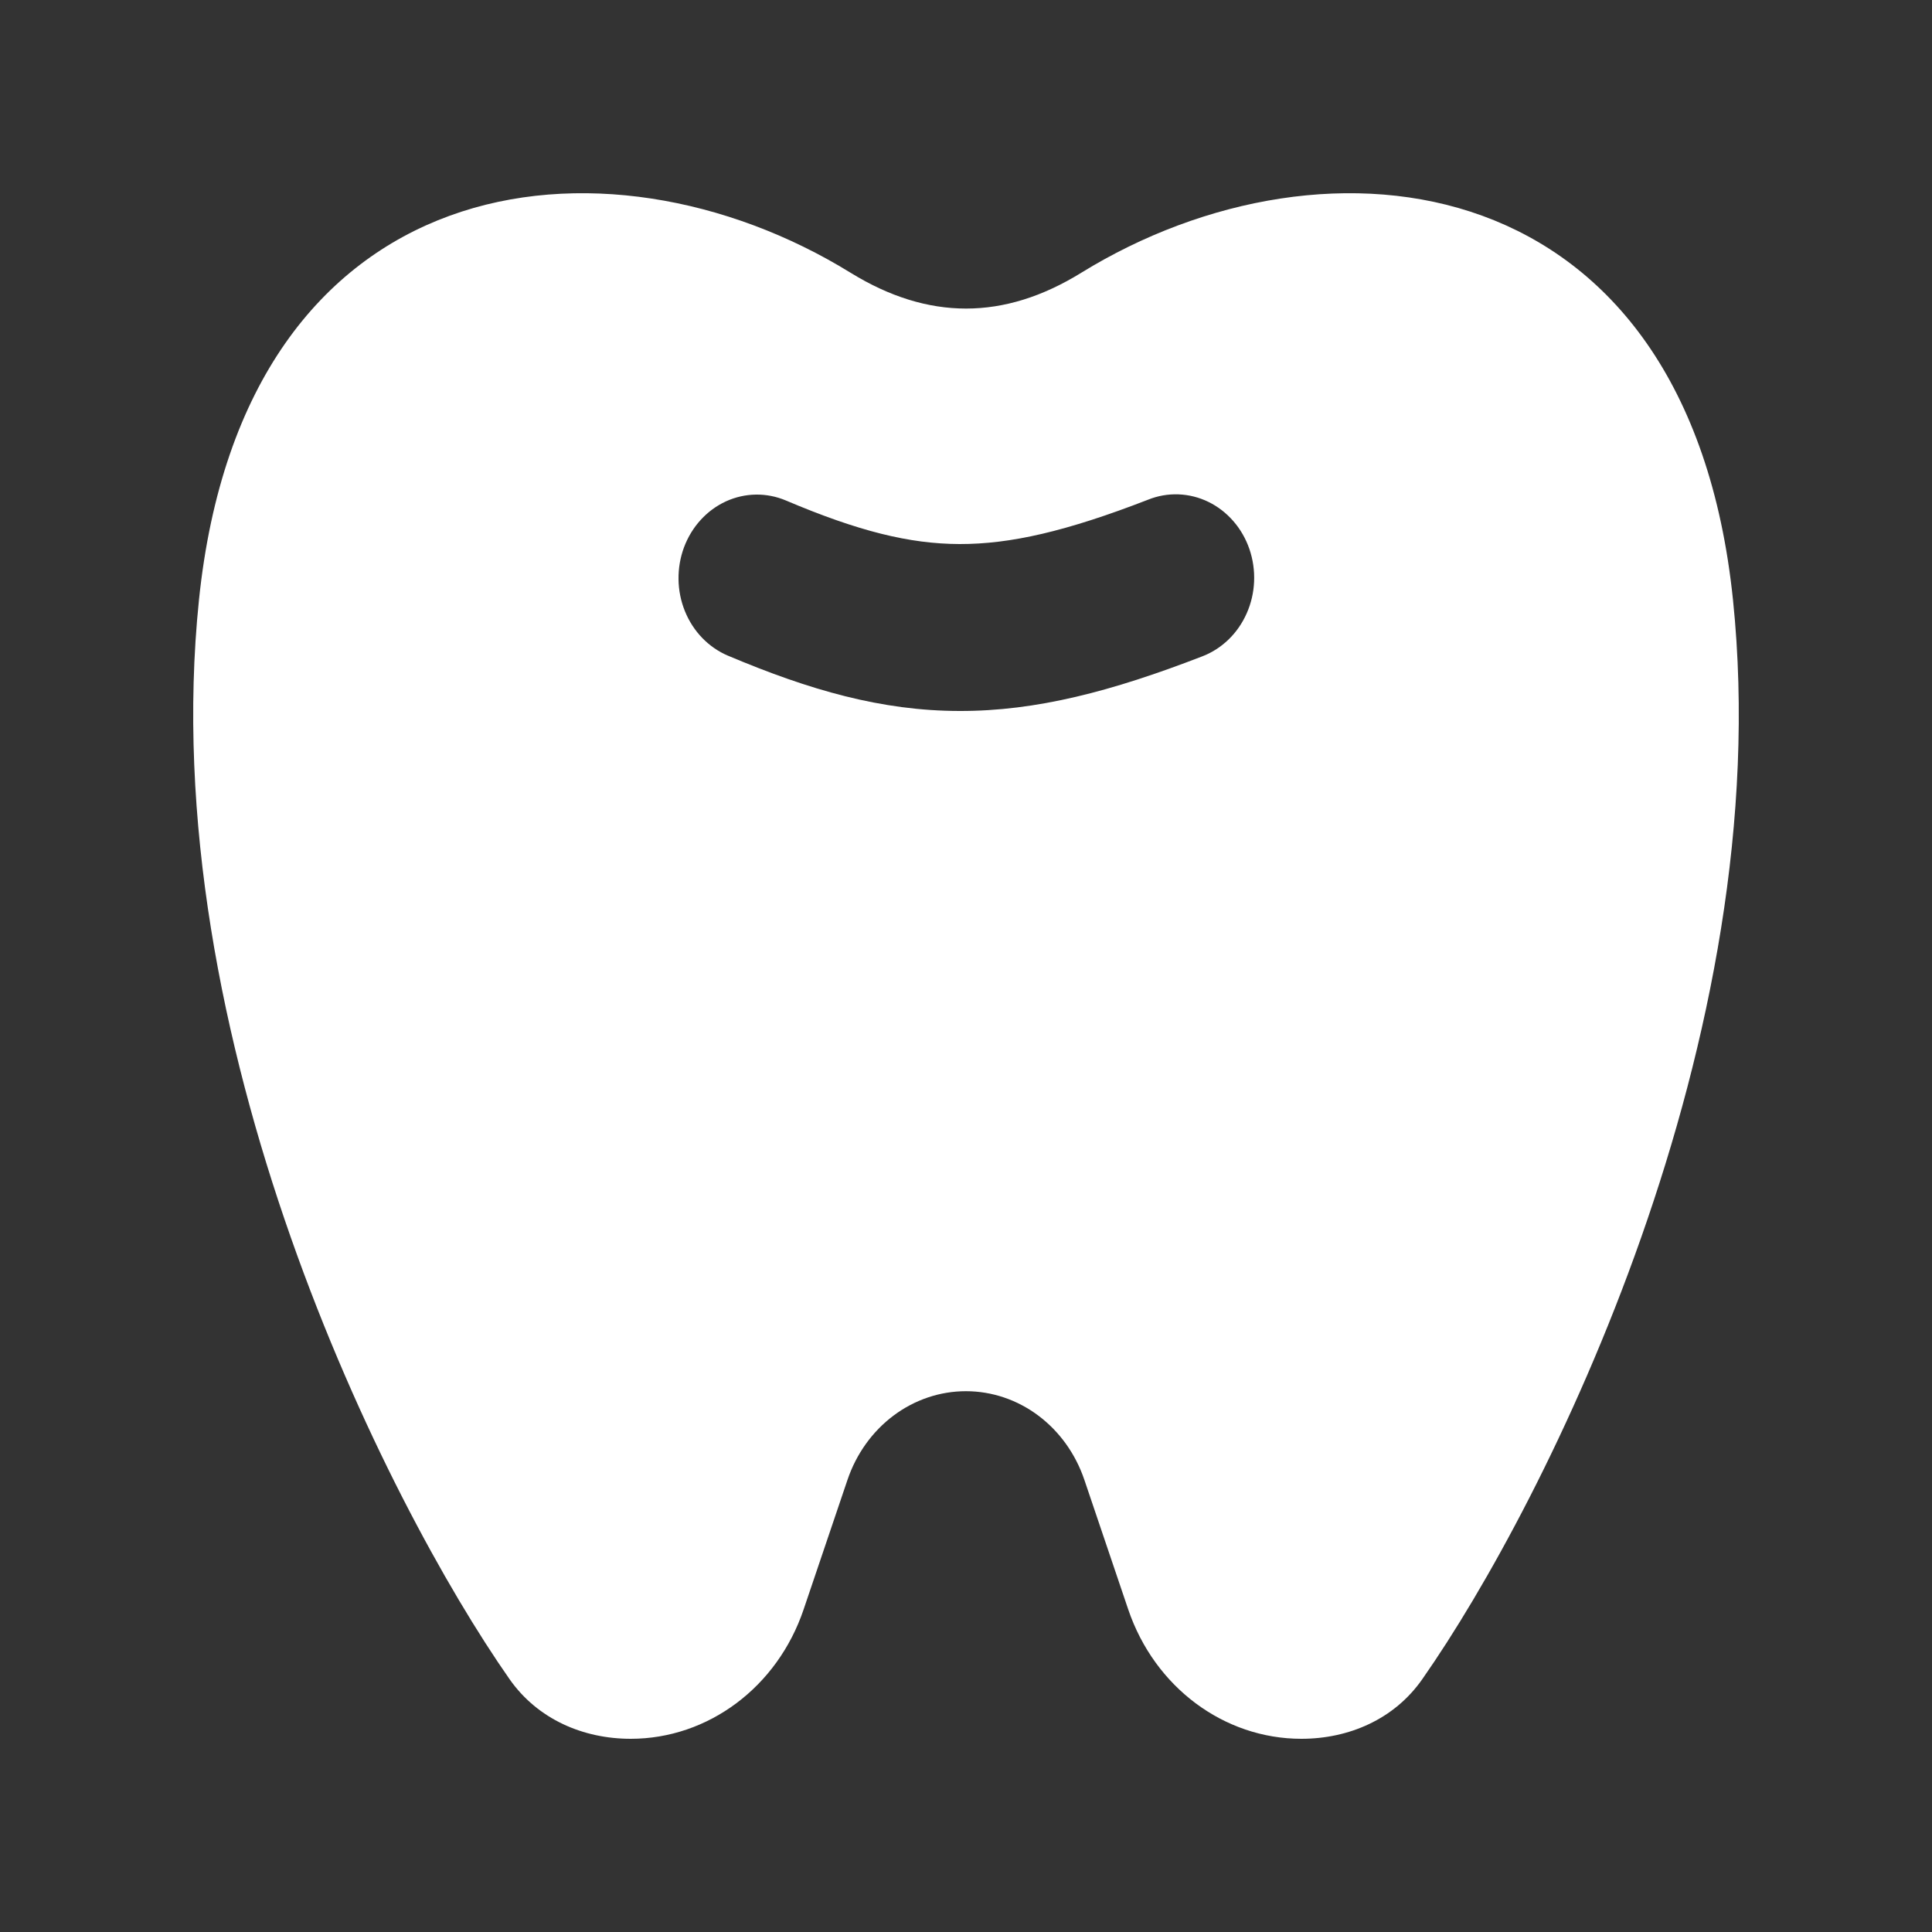 <svg width="50" height="50" viewBox="0 0 50 50" fill="none" xmlns="http://www.w3.org/2000/svg">
<rect x="0" y="0" width="50" height="50" fill="#333333" stroke="none"/>
<path fill-rule="evenodd" clip-rule="evenodd" d="M22.015 7.06C15.654 3.137 6.315 4.226 5.149 15.528C3.98 26.865 9.974 38.861 13.186 43.455C13.917 44.499 15.099 45 16.323 45C18.326 45 20.119 43.662 20.798 41.651L21.934 38.295C22.162 37.624 22.578 37.044 23.126 36.634C23.674 36.224 24.328 36.004 24.998 36.004C25.668 36.004 26.322 36.224 26.87 36.634C27.418 37.044 27.834 37.624 28.062 38.295L29.198 41.651C29.88 43.662 31.673 45 33.68 45C34.901 45 36.083 44.499 36.81 43.455C40.025 38.861 46.023 26.865 44.85 15.528C43.684 4.226 34.345 3.137 27.981 7.06C25.984 8.294 24.019 8.294 22.015 7.06ZM29.712 12.932C29.962 12.831 30.23 12.784 30.498 12.794C30.766 12.804 31.03 12.87 31.274 12.989C31.518 13.108 31.737 13.277 31.919 13.487C32.102 13.697 32.243 13.943 32.335 14.211C32.427 14.48 32.468 14.765 32.456 15.05C32.444 15.336 32.379 15.616 32.264 15.874C32.15 16.132 31.989 16.364 31.79 16.555C31.59 16.747 31.358 16.895 31.105 16.99C28.783 17.888 26.818 18.407 24.824 18.4C22.817 18.396 20.96 17.864 18.84 16.969C18.592 16.864 18.366 16.708 18.175 16.511C17.983 16.313 17.831 16.077 17.725 15.816C17.62 15.556 17.563 15.275 17.56 14.992C17.556 14.708 17.605 14.426 17.703 14.162C17.802 13.899 17.948 13.658 18.134 13.455C18.32 13.251 18.541 13.089 18.786 12.976C19.031 12.864 19.294 12.804 19.561 12.8C19.827 12.796 20.092 12.848 20.34 12.953C22.213 13.748 23.538 14.076 24.834 14.08C26.143 14.083 27.591 13.755 29.712 12.932Z" fill="white"/>
</svg>
